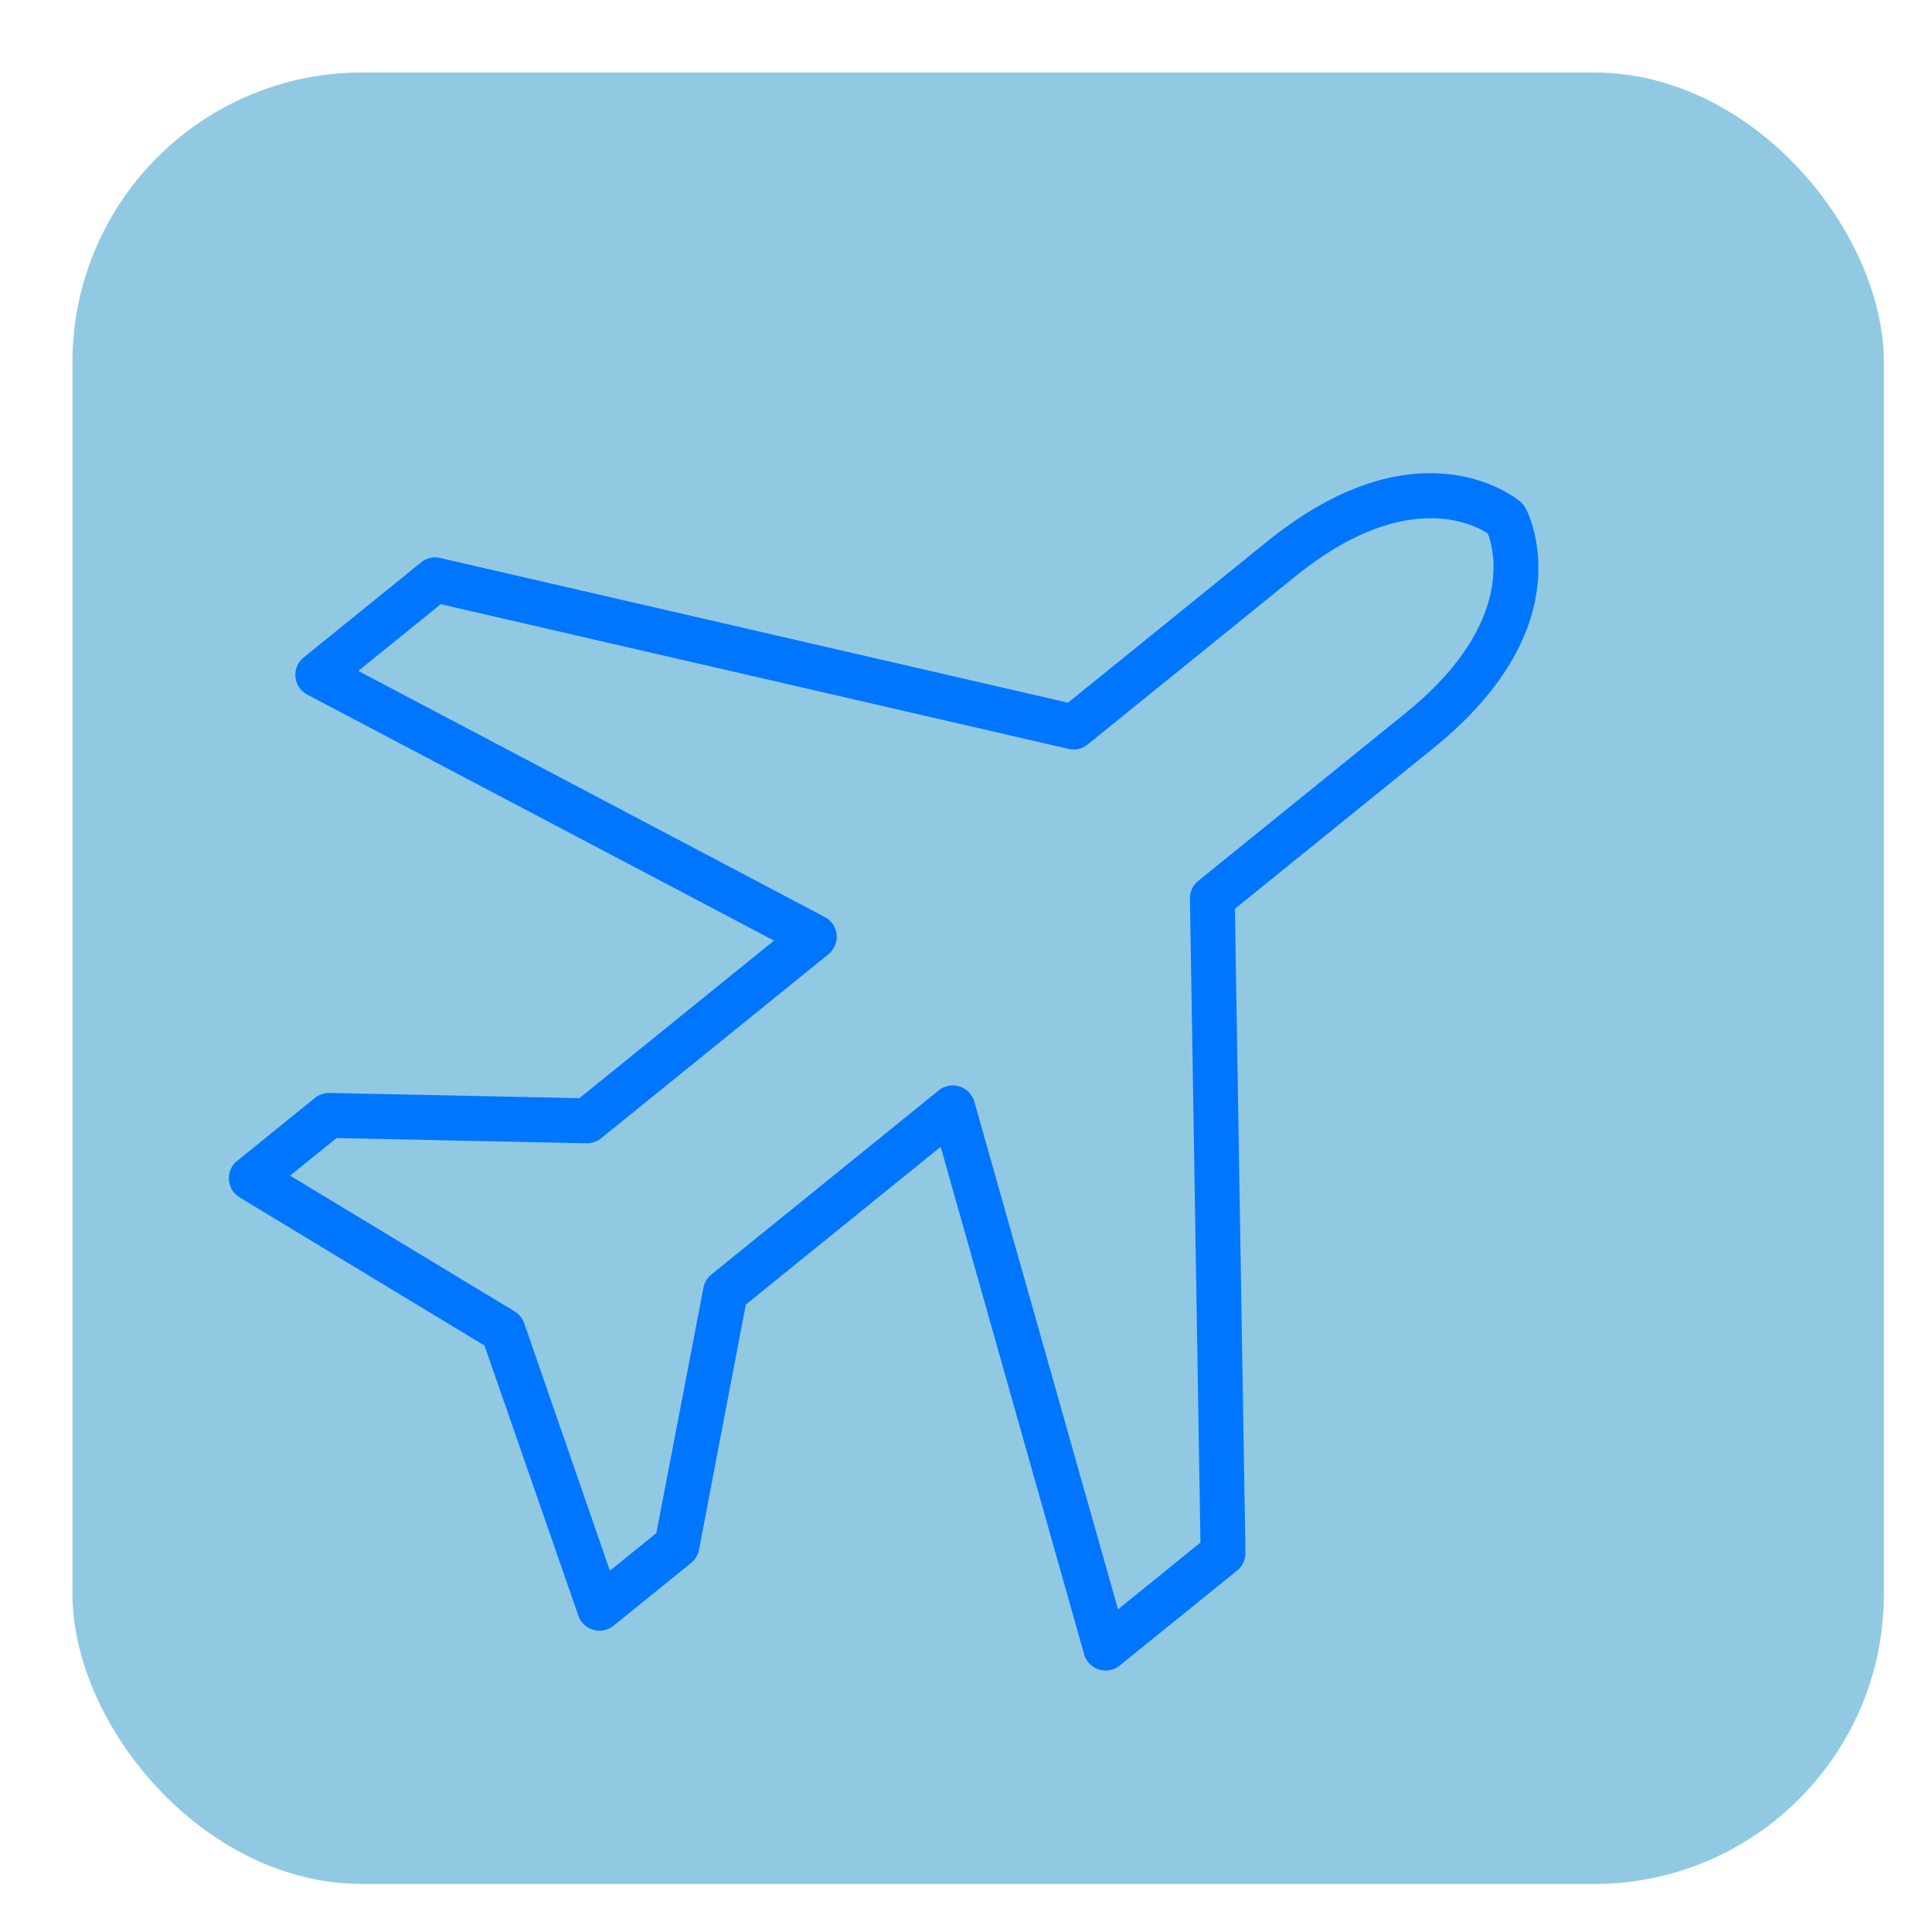 <svg xmlns="http://www.w3.org/2000/svg" width="26.664" height="26.383" viewBox="0 0 26.664 26.383">
  <g id="Group_22798" data-name="Group 22798" transform="translate(-240 -434)">
    <g id="Group_22922" data-name="Group 22922">
      <rect id="Rectangle_4520" data-name="Rectangle 4520" width="25" height="25" rx="4" transform="translate(241 435)" fill="rgba(0,131,190,0.43)"/>
      <path id="_7490088_travel_plane_adventure_vacation_icon" data-name="7490088_travel_plane_adventure_vacation_icon" d="M12.562,24.035H10.477a.309.309,0,0,1-.284-.431l2.868-6.69H9.6L6.968,19.138a.312.312,0,0,1-.2.073H5.389A.309.309,0,0,1,5.1,18.8L6.44,15.084,5.1,11.369a.309.309,0,0,1,.291-.415h1.38a.311.311,0,0,1,.2.073l2.637,2.227h3.456L10.193,6.561a.309.309,0,0,1,.284-.431h2.085a.307.307,0,0,1,.244.119l5.48,7.006h3.533c2.7,0,3.052,1.7,3.066,1.772a.305.305,0,0,1,0,.117c-.014.072-.37,1.772-3.066,1.772H18.286l-5.48,7A.307.307,0,0,1,12.562,24.035Zm-1.615-.618h1.464l5.48-7a.308.308,0,0,1,.244-.119h3.684c1.916,0,2.359-.963,2.441-1.212-.083-.252-.525-1.212-2.441-1.212H18.134a.308.308,0,0,1-.244-.119l-5.48-7.006H10.946l2.868,6.693a.309.309,0,0,1-.284.431H9.492a.31.31,0,0,1-.2-.073L6.655,11.572H5.83l1.23,3.406a.308.308,0,0,1,0,.211l-1.23,3.4h.825l2.637-2.224a.311.311,0,0,1,.2-.073H13.53a.309.309,0,0,1,.284.431Z" transform="matrix(0.777, -0.629, 0.629, 0.777, 232.195, 444.9)" fill="#0076ff"/>
    </g>
  </g>
</svg>
